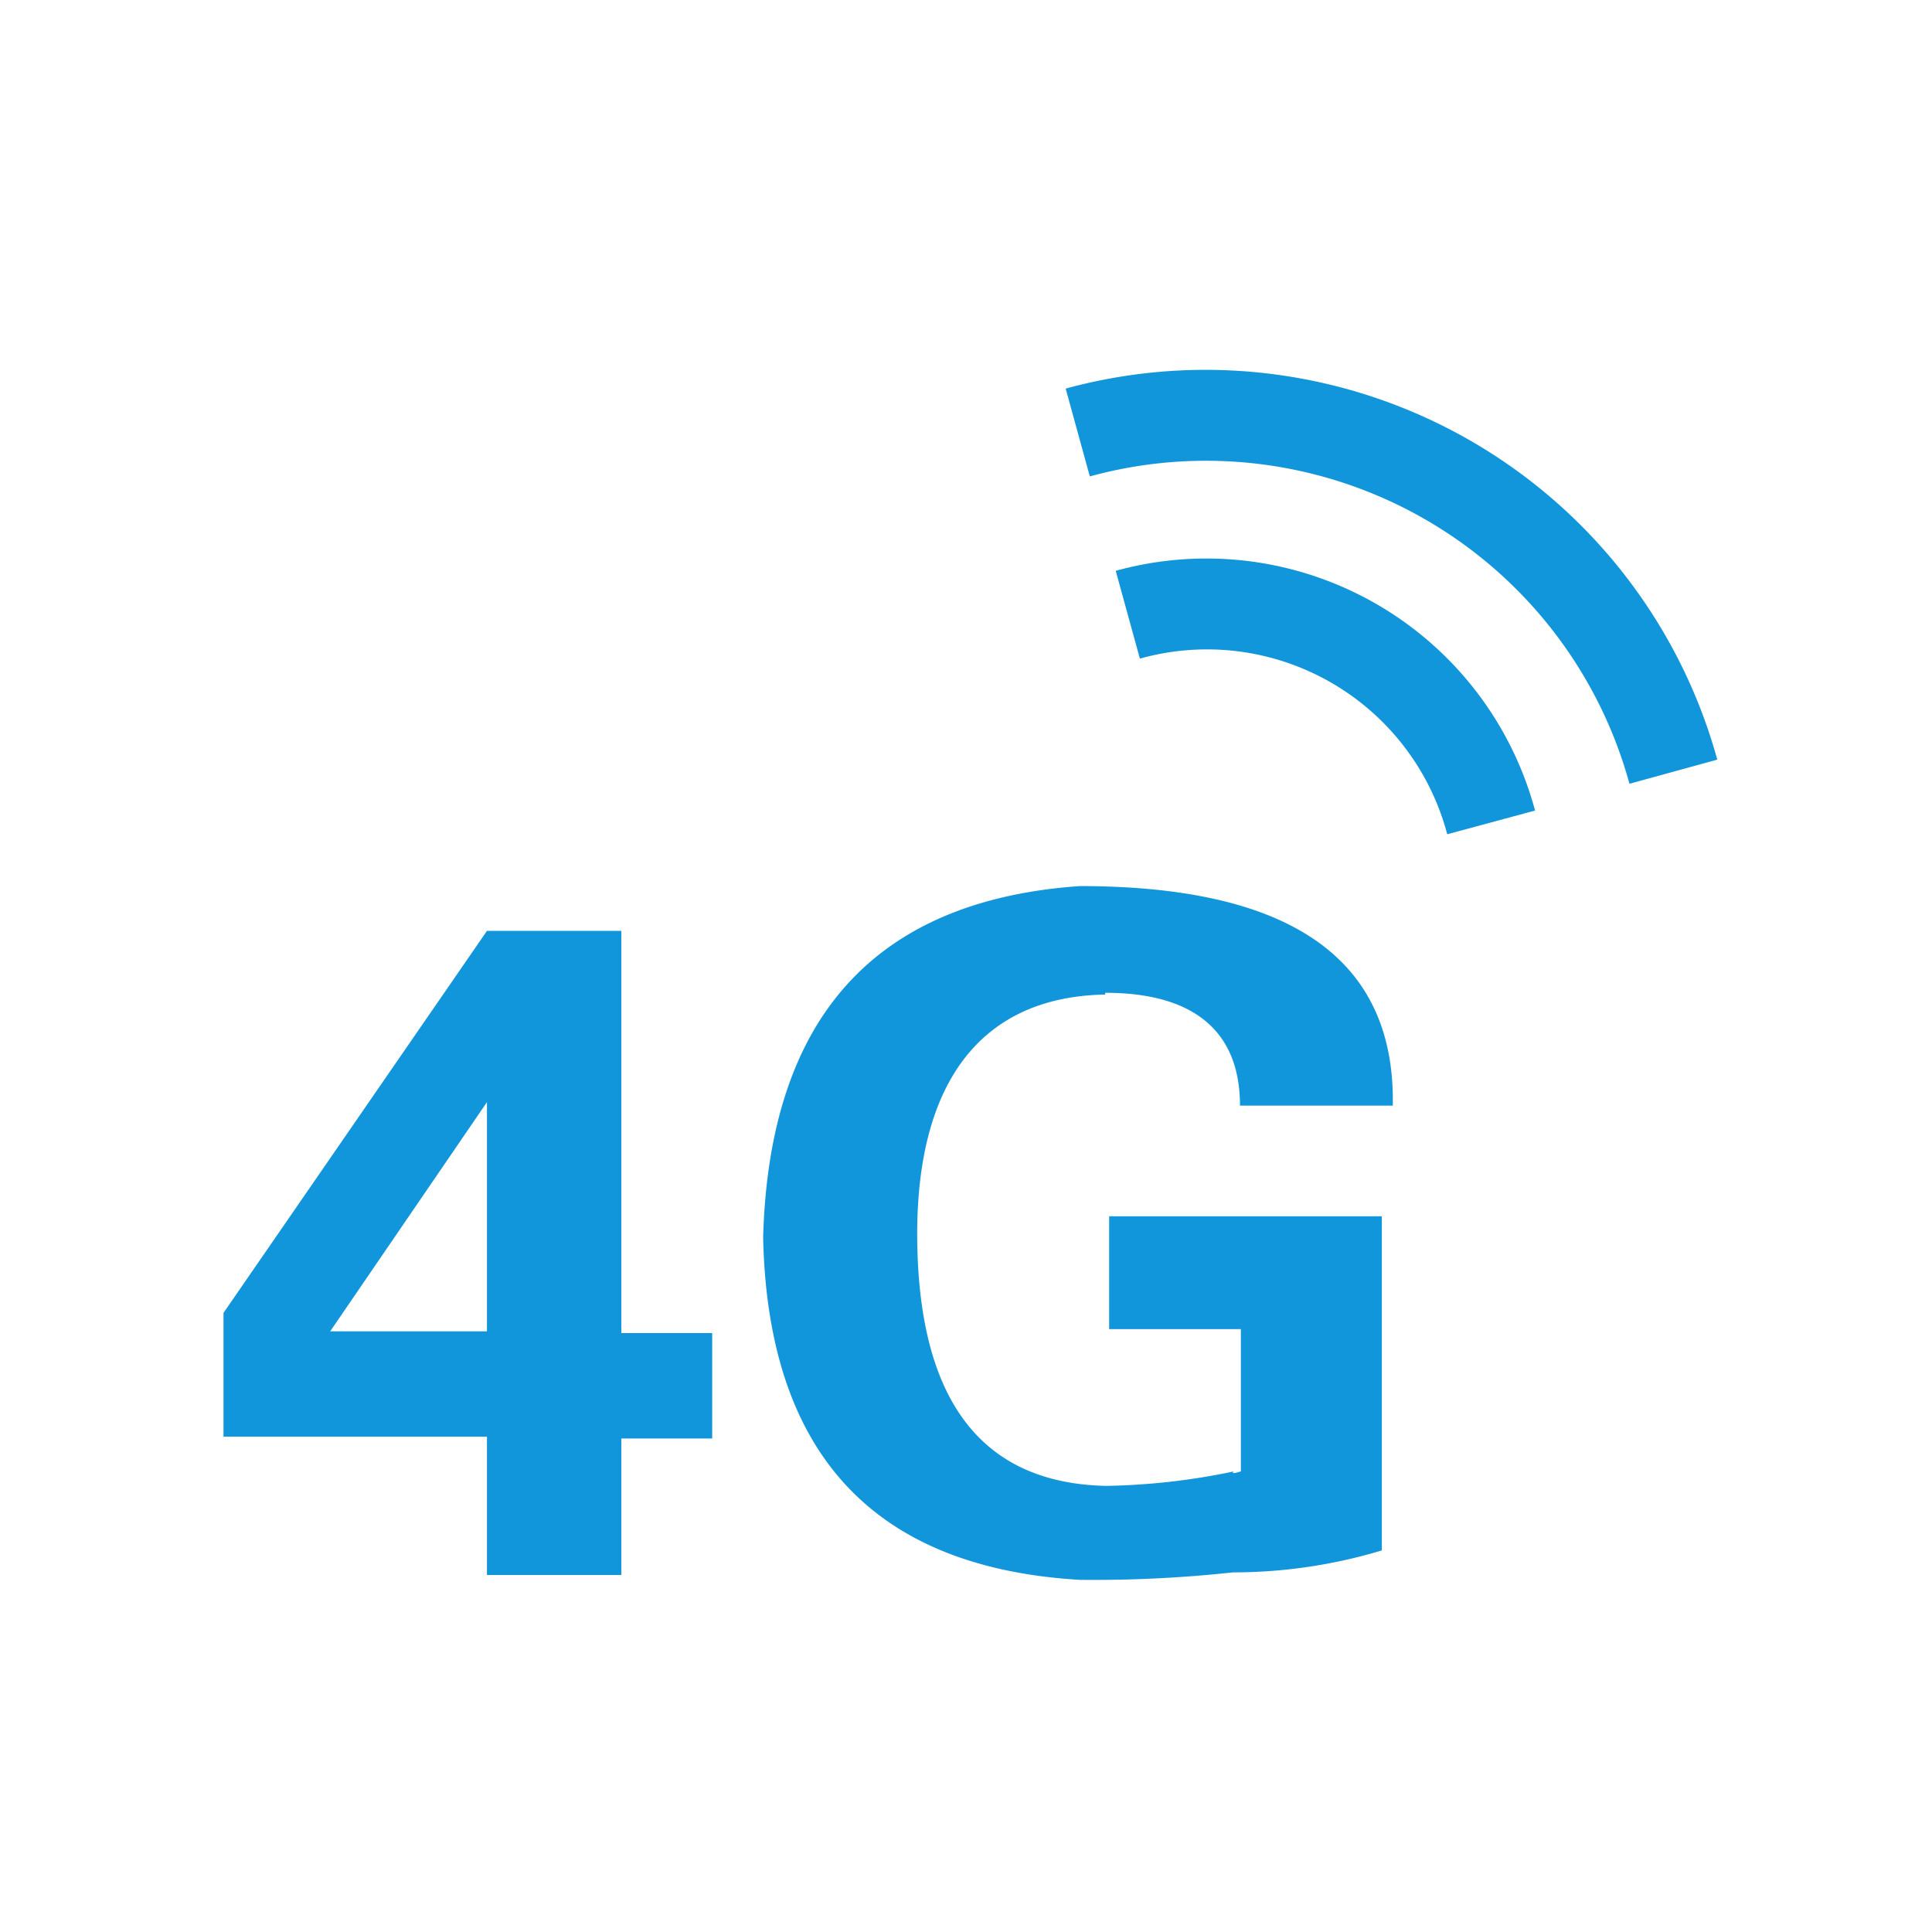 <?xml version="1.0" standalone="no"?><!DOCTYPE svg PUBLIC "-//W3C//DTD SVG 1.1//EN" "http://www.w3.org/Graphics/SVG/1.1/DTD/svg11.dtd"><svg t="1693909234159" class="icon" viewBox="0 0 1024 1024" version="1.1" xmlns="http://www.w3.org/2000/svg" p-id="7386" width="72" height="72" xmlns:xlink="http://www.w3.org/1999/xlink"><path d="M564.829 205.964l12.8 46.545a232.727 232.727 0 0 1 286.022 162.909l46.545-12.8a281.367 281.367 0 0 0-345.367-196.655zM591.36 302.545l12.8 46.545a131.724 131.724 0 0 1 162.909 93.091l46.545-12.567A180.364 180.364 0 0 0 591.36 302.545z m-262.051 190.836h-71.215l-139.636 202.473v65.629h139.636v73.309h71.215v-72.378h48.175v-55.855h-48.175z m-71.215 212.247H175.011l83.084-121.484z m327.68-179.433c46.545 0 71.447 20.015 71.447 59.811h80.989q2.095-116.364-165.935-116.364-162.909 11.404-167.796 186.182 3.724 171.753 167.796 181.527a684.451 684.451 0 0 0 81.222-3.956 273.222 273.222 0 0 0 78.895-11.636V644.655h-144.524v59.811h69.818v75.404c-3.724 1.164-5.12 1.164-3.724 0a354.444 354.444 0 0 1-67.724 7.68c-65.396-1.396-98.909-44.451-100.073-129.396s34.211-129.862 99.607-131.025z" fill="#1296db" p-id="7387"></path></svg>